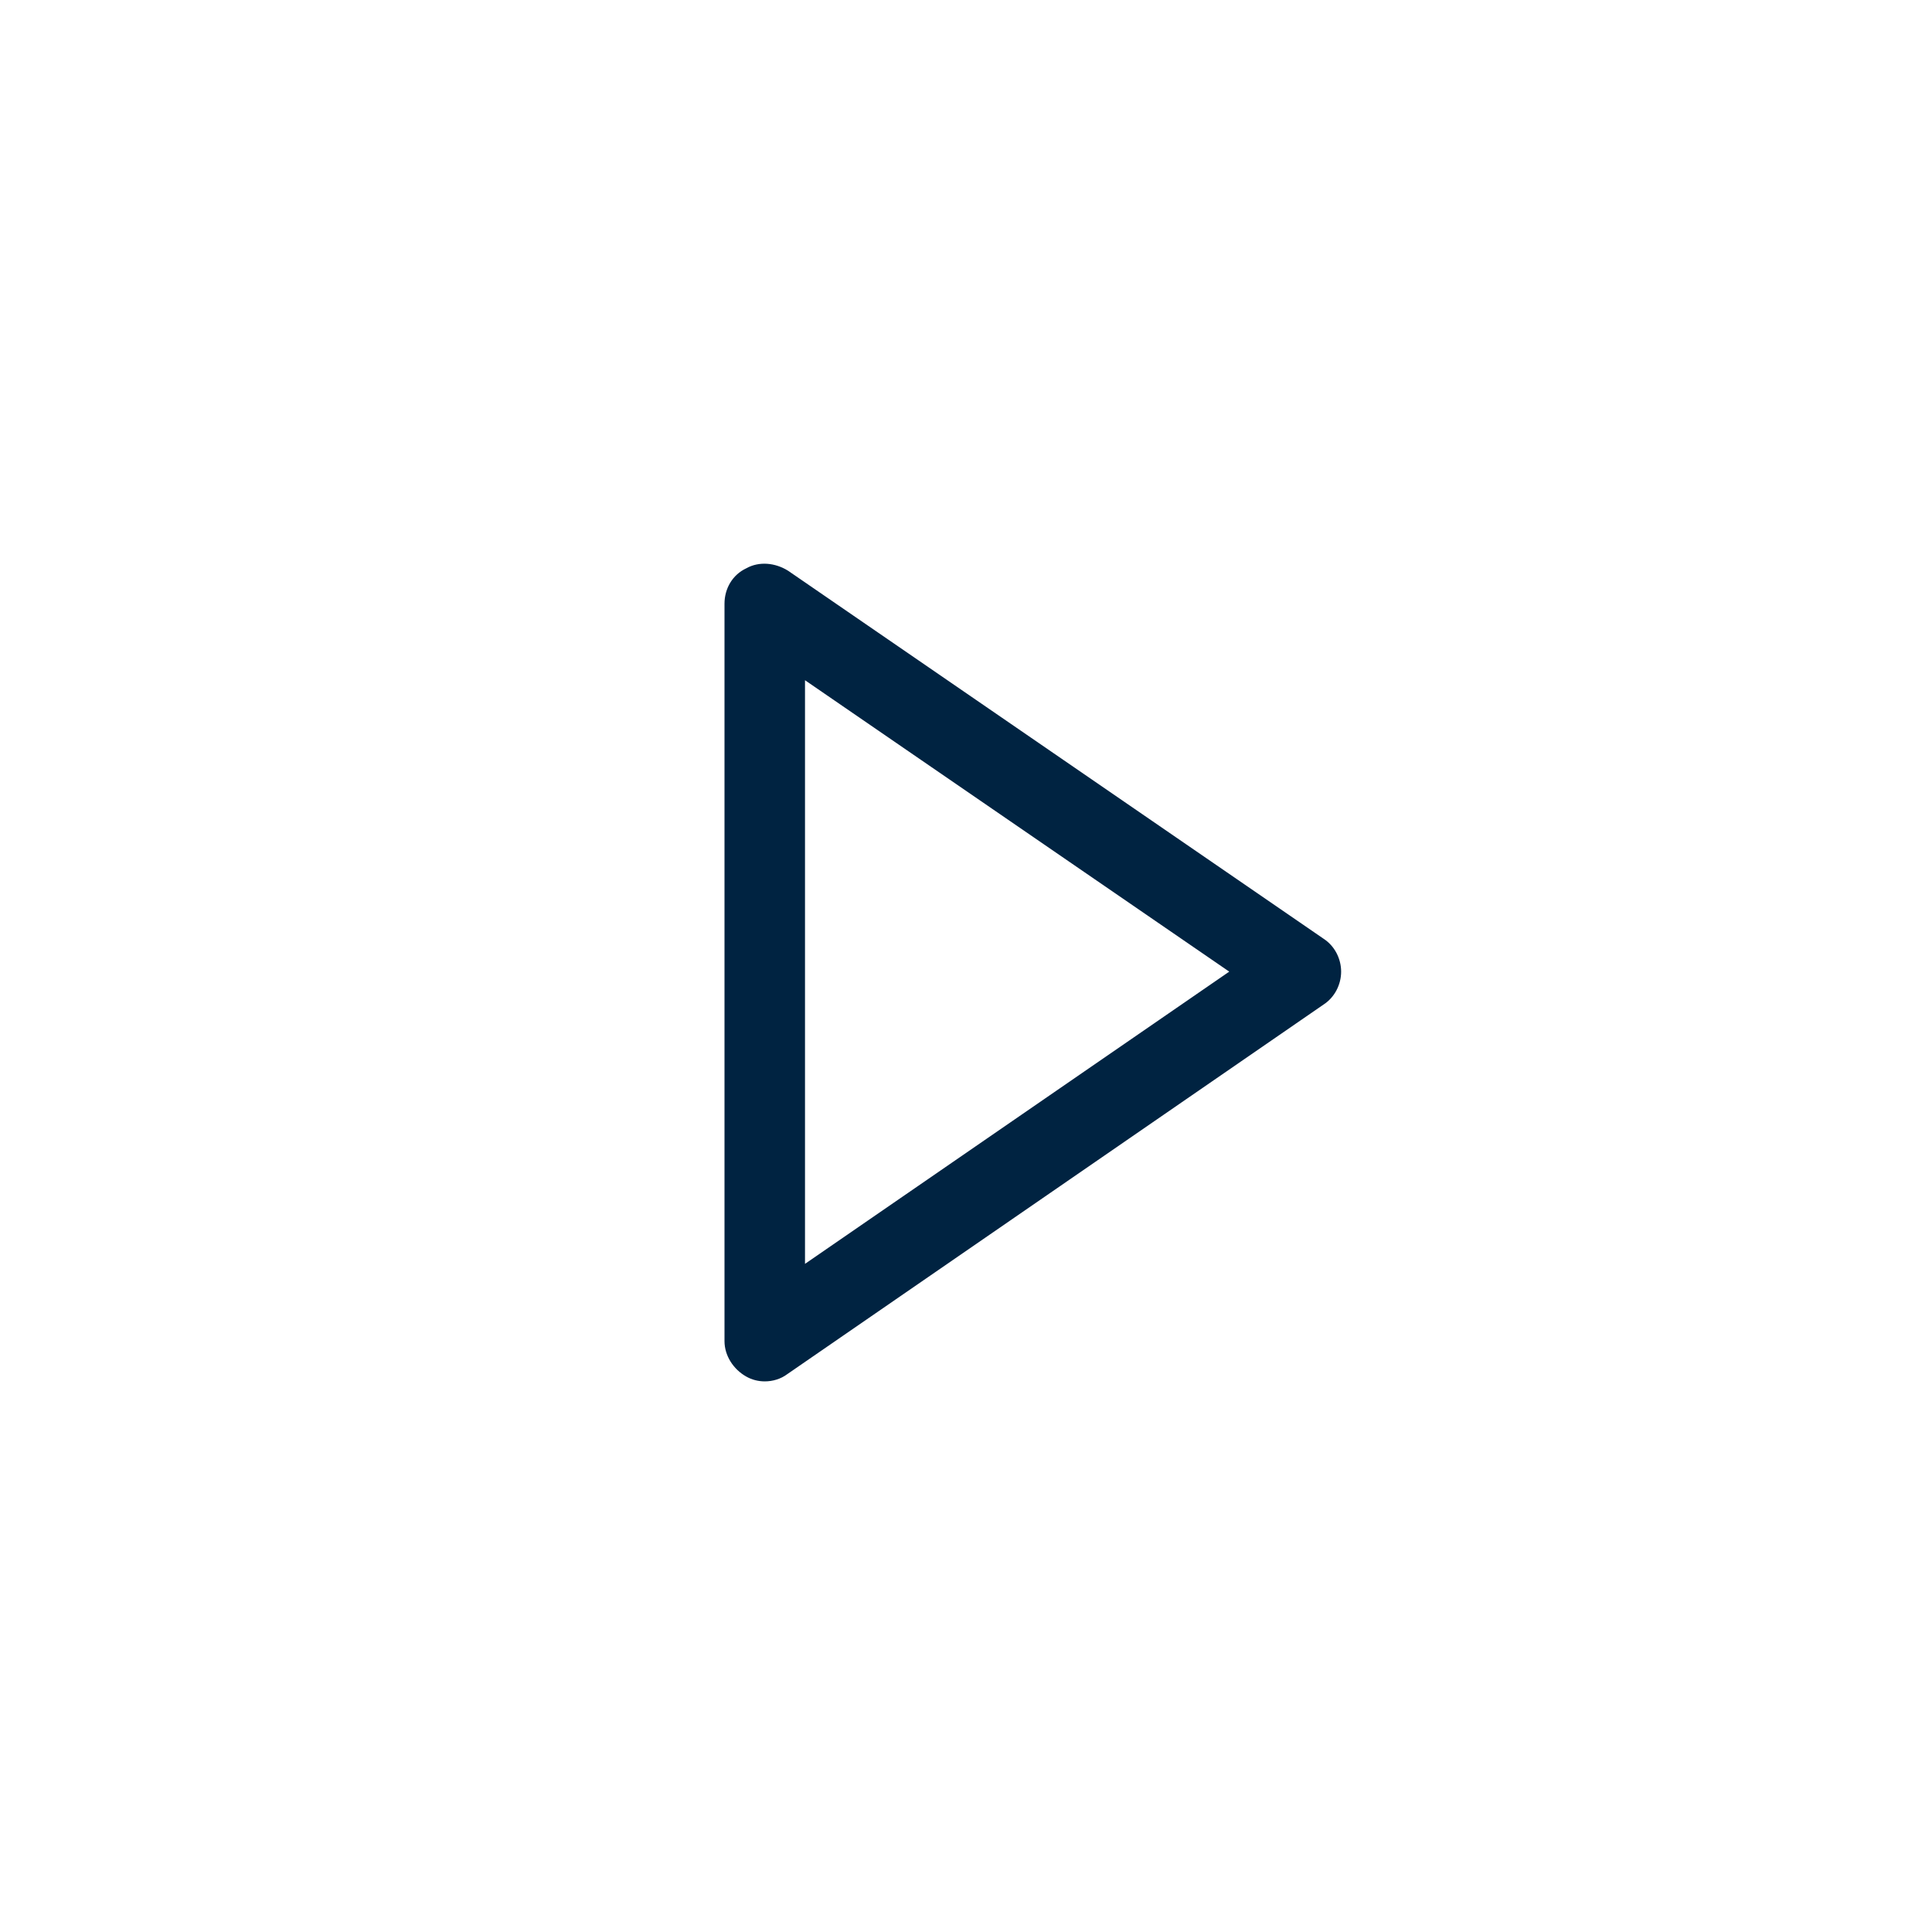 <svg width="24" height="24" viewBox="0 0 24 24" fill="none" xmlns="http://www.w3.org/2000/svg">
<path d="M9.5 17.16C9.42 17.16 9.34 17.14 9.27 17.1C9.11 17.01 9 16.84 9 16.66V7.5C9 7.31 9.1 7.14 9.27 7.06C9.43 6.97 9.63 6.99 9.79 7.09L16.44 11.66C16.58 11.75 16.66 11.91 16.66 12.07C16.66 12.23 16.58 12.39 16.44 12.48L9.78 17.07C9.7 17.13 9.6 17.16 9.5 17.16ZM10 8.45V15.7L15.27 12.07L10 8.45Z" fill="#002341"/>
</svg>
